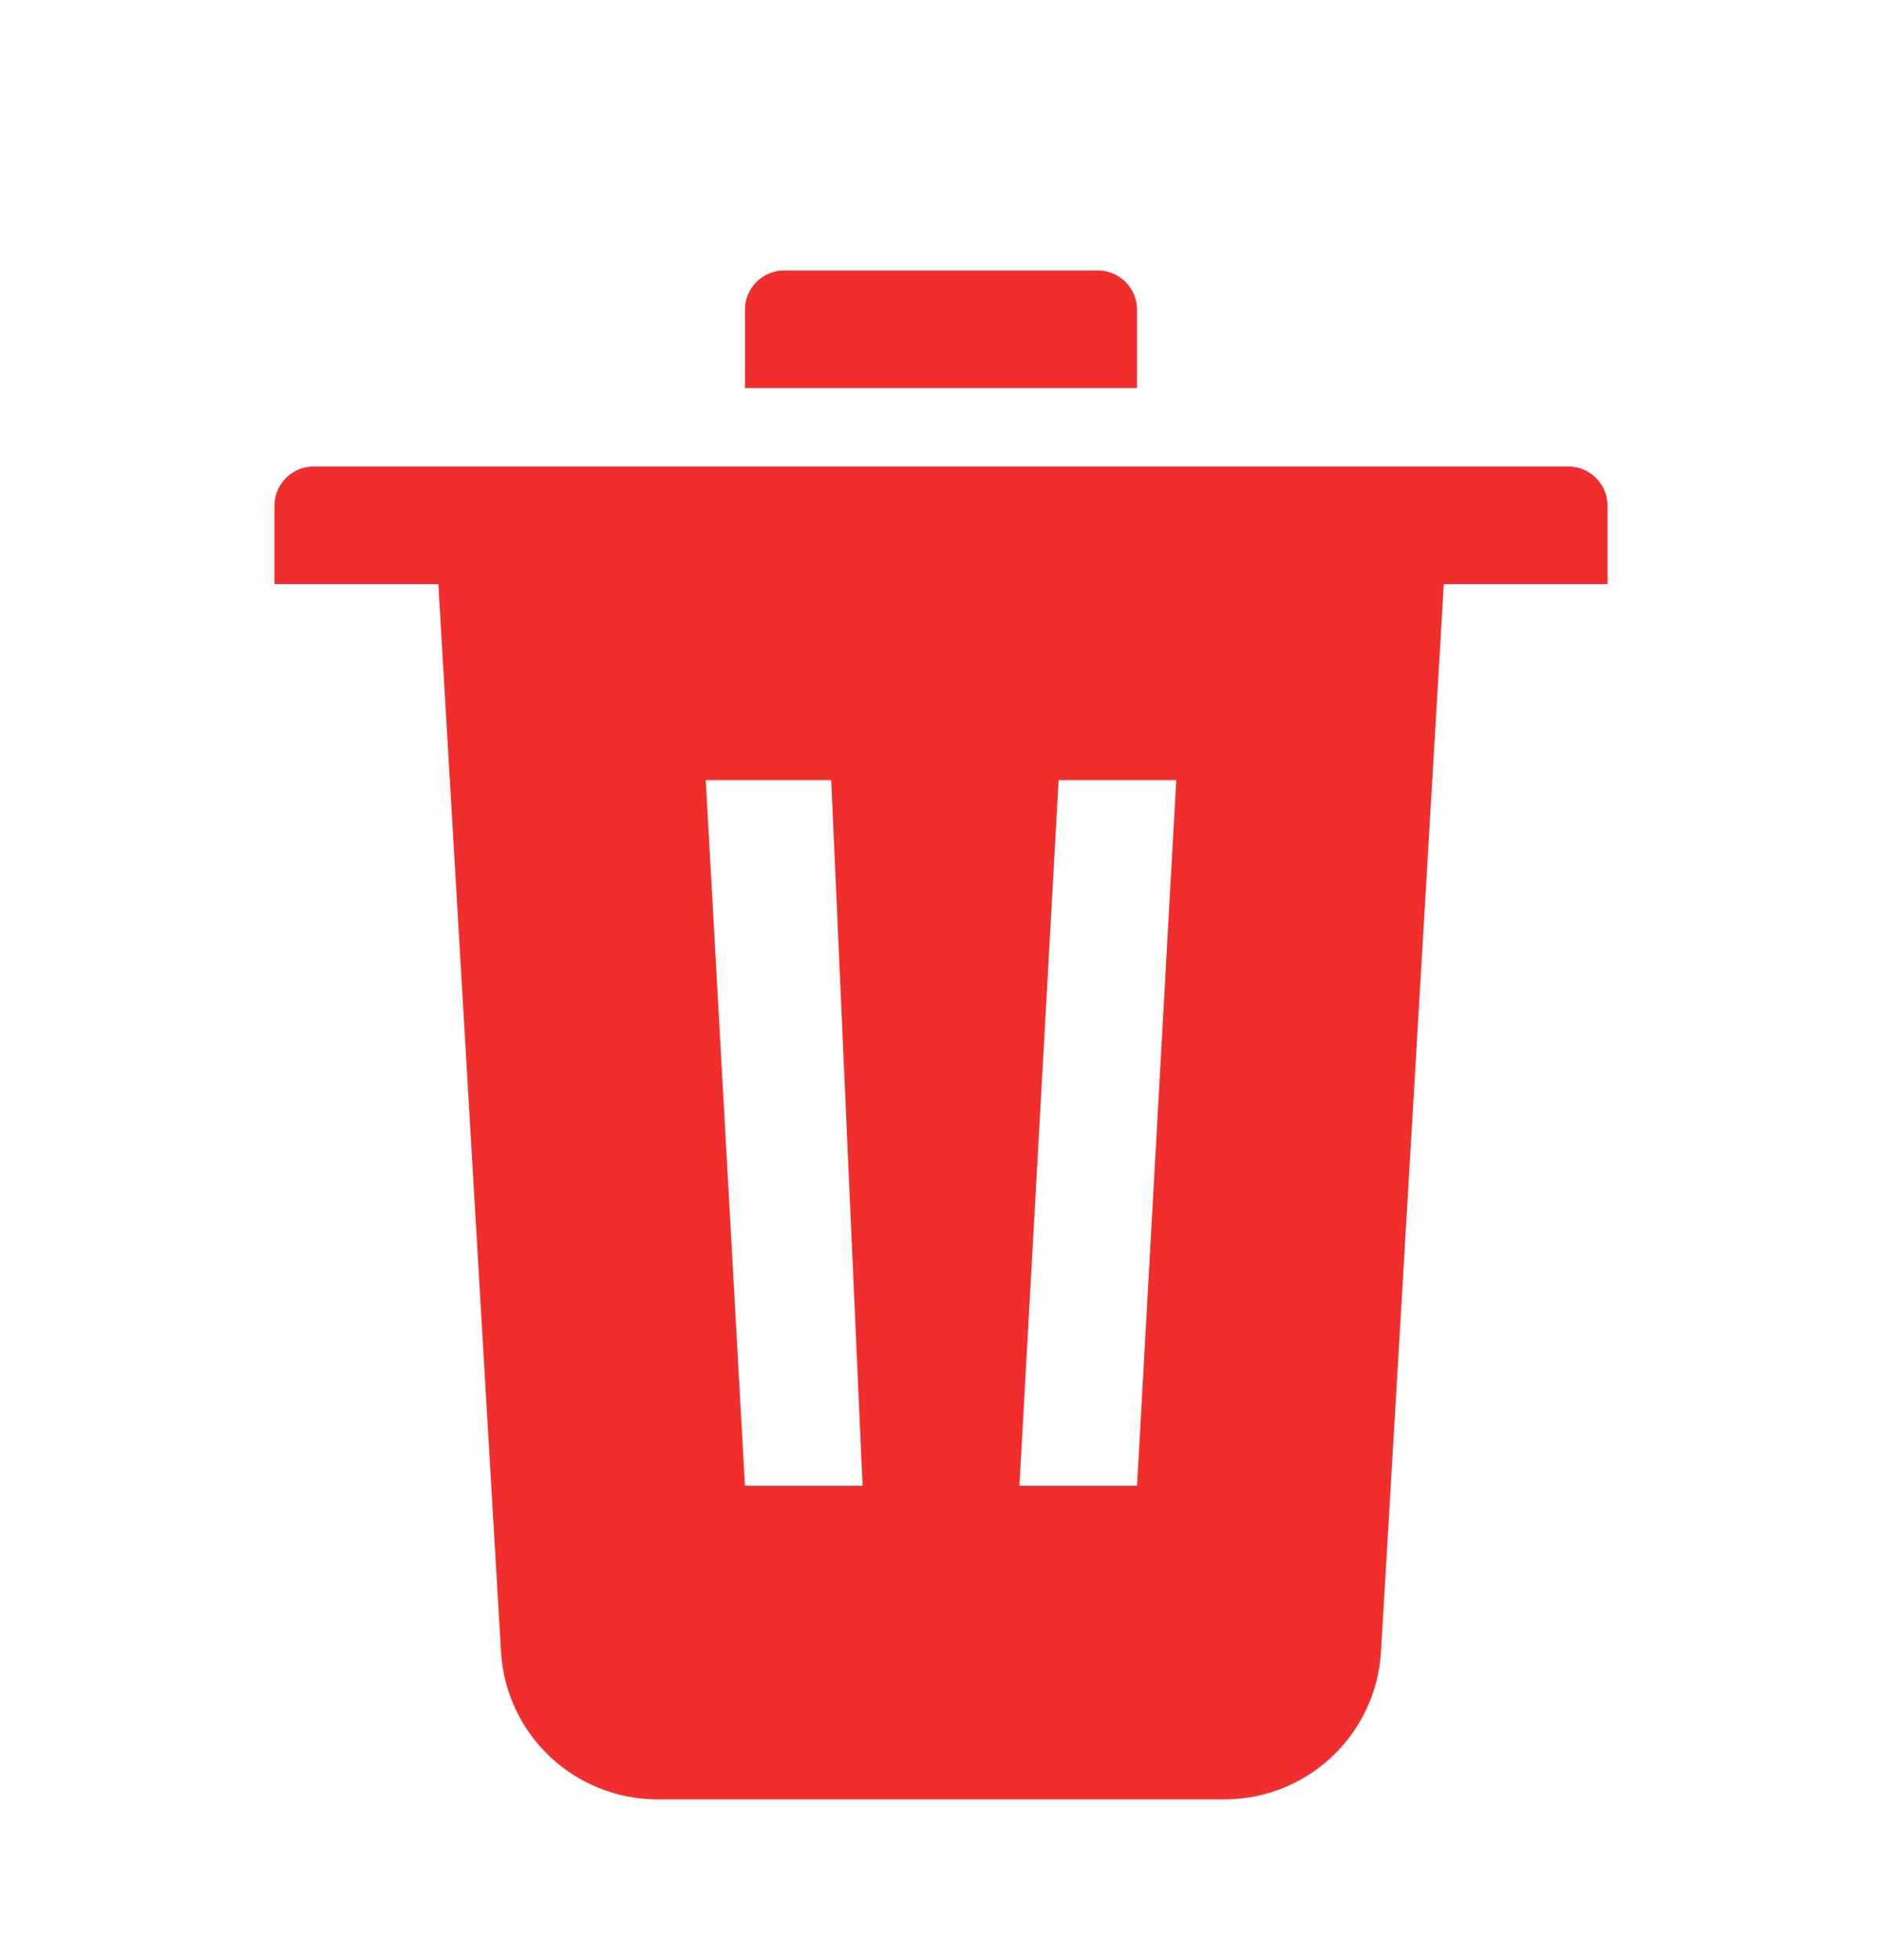 <svg width="24" height="25" viewBox="0 0 24 25" fill="none" xmlns="http://www.w3.org/2000/svg">
<path fill-rule="evenodd" clip-rule="evenodd" d="M18.412 7.45L17.611 21.067C17.581 21.577 17.358 22.055 16.986 22.405C16.615 22.755 16.124 22.95 15.614 22.95H8.386C7.876 22.95 7.385 22.755 7.013 22.405C6.642 22.055 6.419 21.577 6.389 21.067L5.59 7.45H3.5V6.45C3.5 6.318 3.553 6.19 3.646 6.097C3.74 6.003 3.867 5.95 4 5.95H20C20.133 5.95 20.26 6.003 20.354 6.097C20.447 6.19 20.5 6.318 20.5 6.45V7.45H18.412ZM10 3.45H14C14.133 3.45 14.26 3.503 14.354 3.597C14.447 3.69 14.5 3.818 14.5 3.95V4.95H9.5V3.95C9.5 3.818 9.553 3.69 9.646 3.597C9.74 3.503 9.867 3.45 10 3.45ZM9 9.95L9.5 18.95H11L10.6 9.95H9ZM13.5 9.95L13 18.95H14.5L15 9.95H13.5Z" fill="#F02E2E"/>
</svg>
